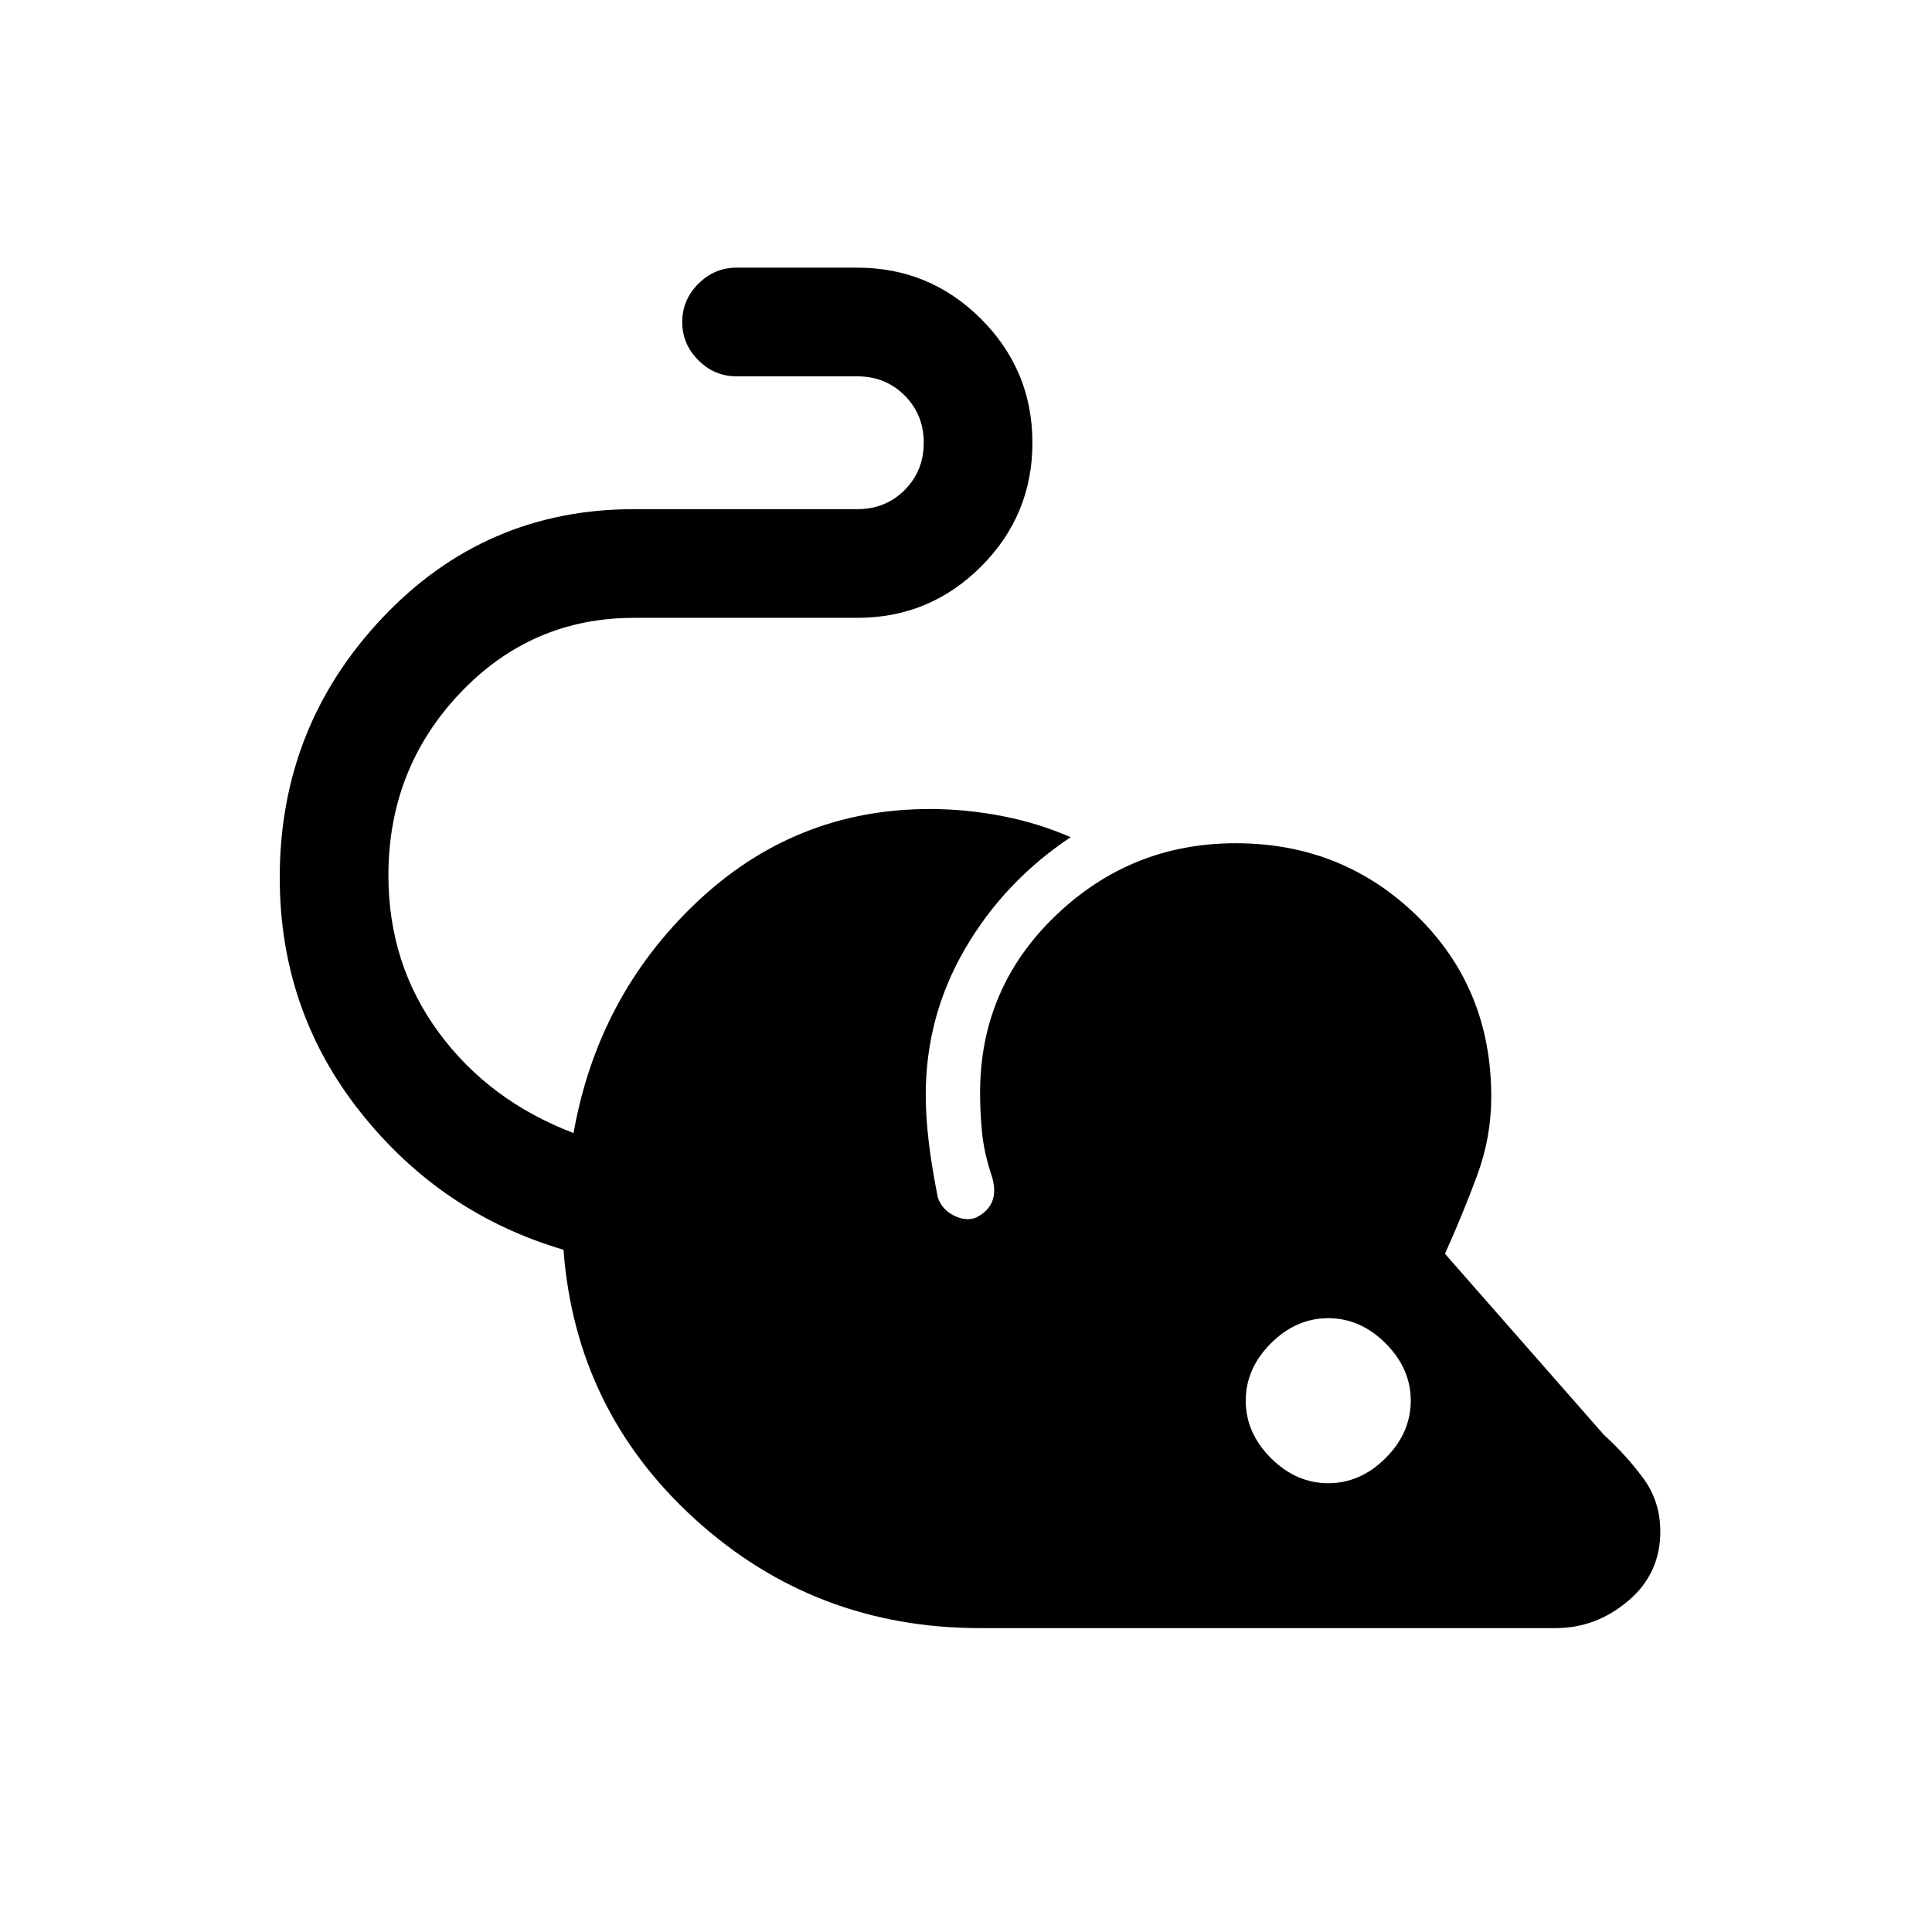 <svg xmlns="http://www.w3.org/2000/svg" height="24" viewBox="0 -960 960 960" width="24"><path d="M487-151q-82 0-141.5-54T280-339q-61-18-101-68.5T139-524q0-75 51-129t125-54h111q14 0 23.5-9.5T459-740q0-14-9.5-23.5T426-773h-60q-11 0-19-8t-8-19q0-11 8-19t19-8h60q36 0 61.5 25.5T513-740q0 36-25.5 61.5T426-653H315q-51 0-86.5 37.5T193-525q0 44 25 78t67 50q12-68 61-114.5T462-558q18 0 36 3.5t34 10.5q-33 22-52.5 55.5T460-416q0 11 1.5 23.5T466-365q2 6 8 9t11 1q6-3 8-8t0-12q-4-12-5-22t-1-20q0-52 37.5-88t89.5-36q53 0 90 36t37 90q0 20-7 39t-16 39l79 90q11 10 19.5 21.5T825-199q0 21-16 34.5T773-151H487Zm173-72q16 0 28.5-12.5T701-264q0-16-12.5-28.5T660-305q-16 0-28.5 12.5T619-264q0 16 12.5 28.5T660-223Z"/></svg>